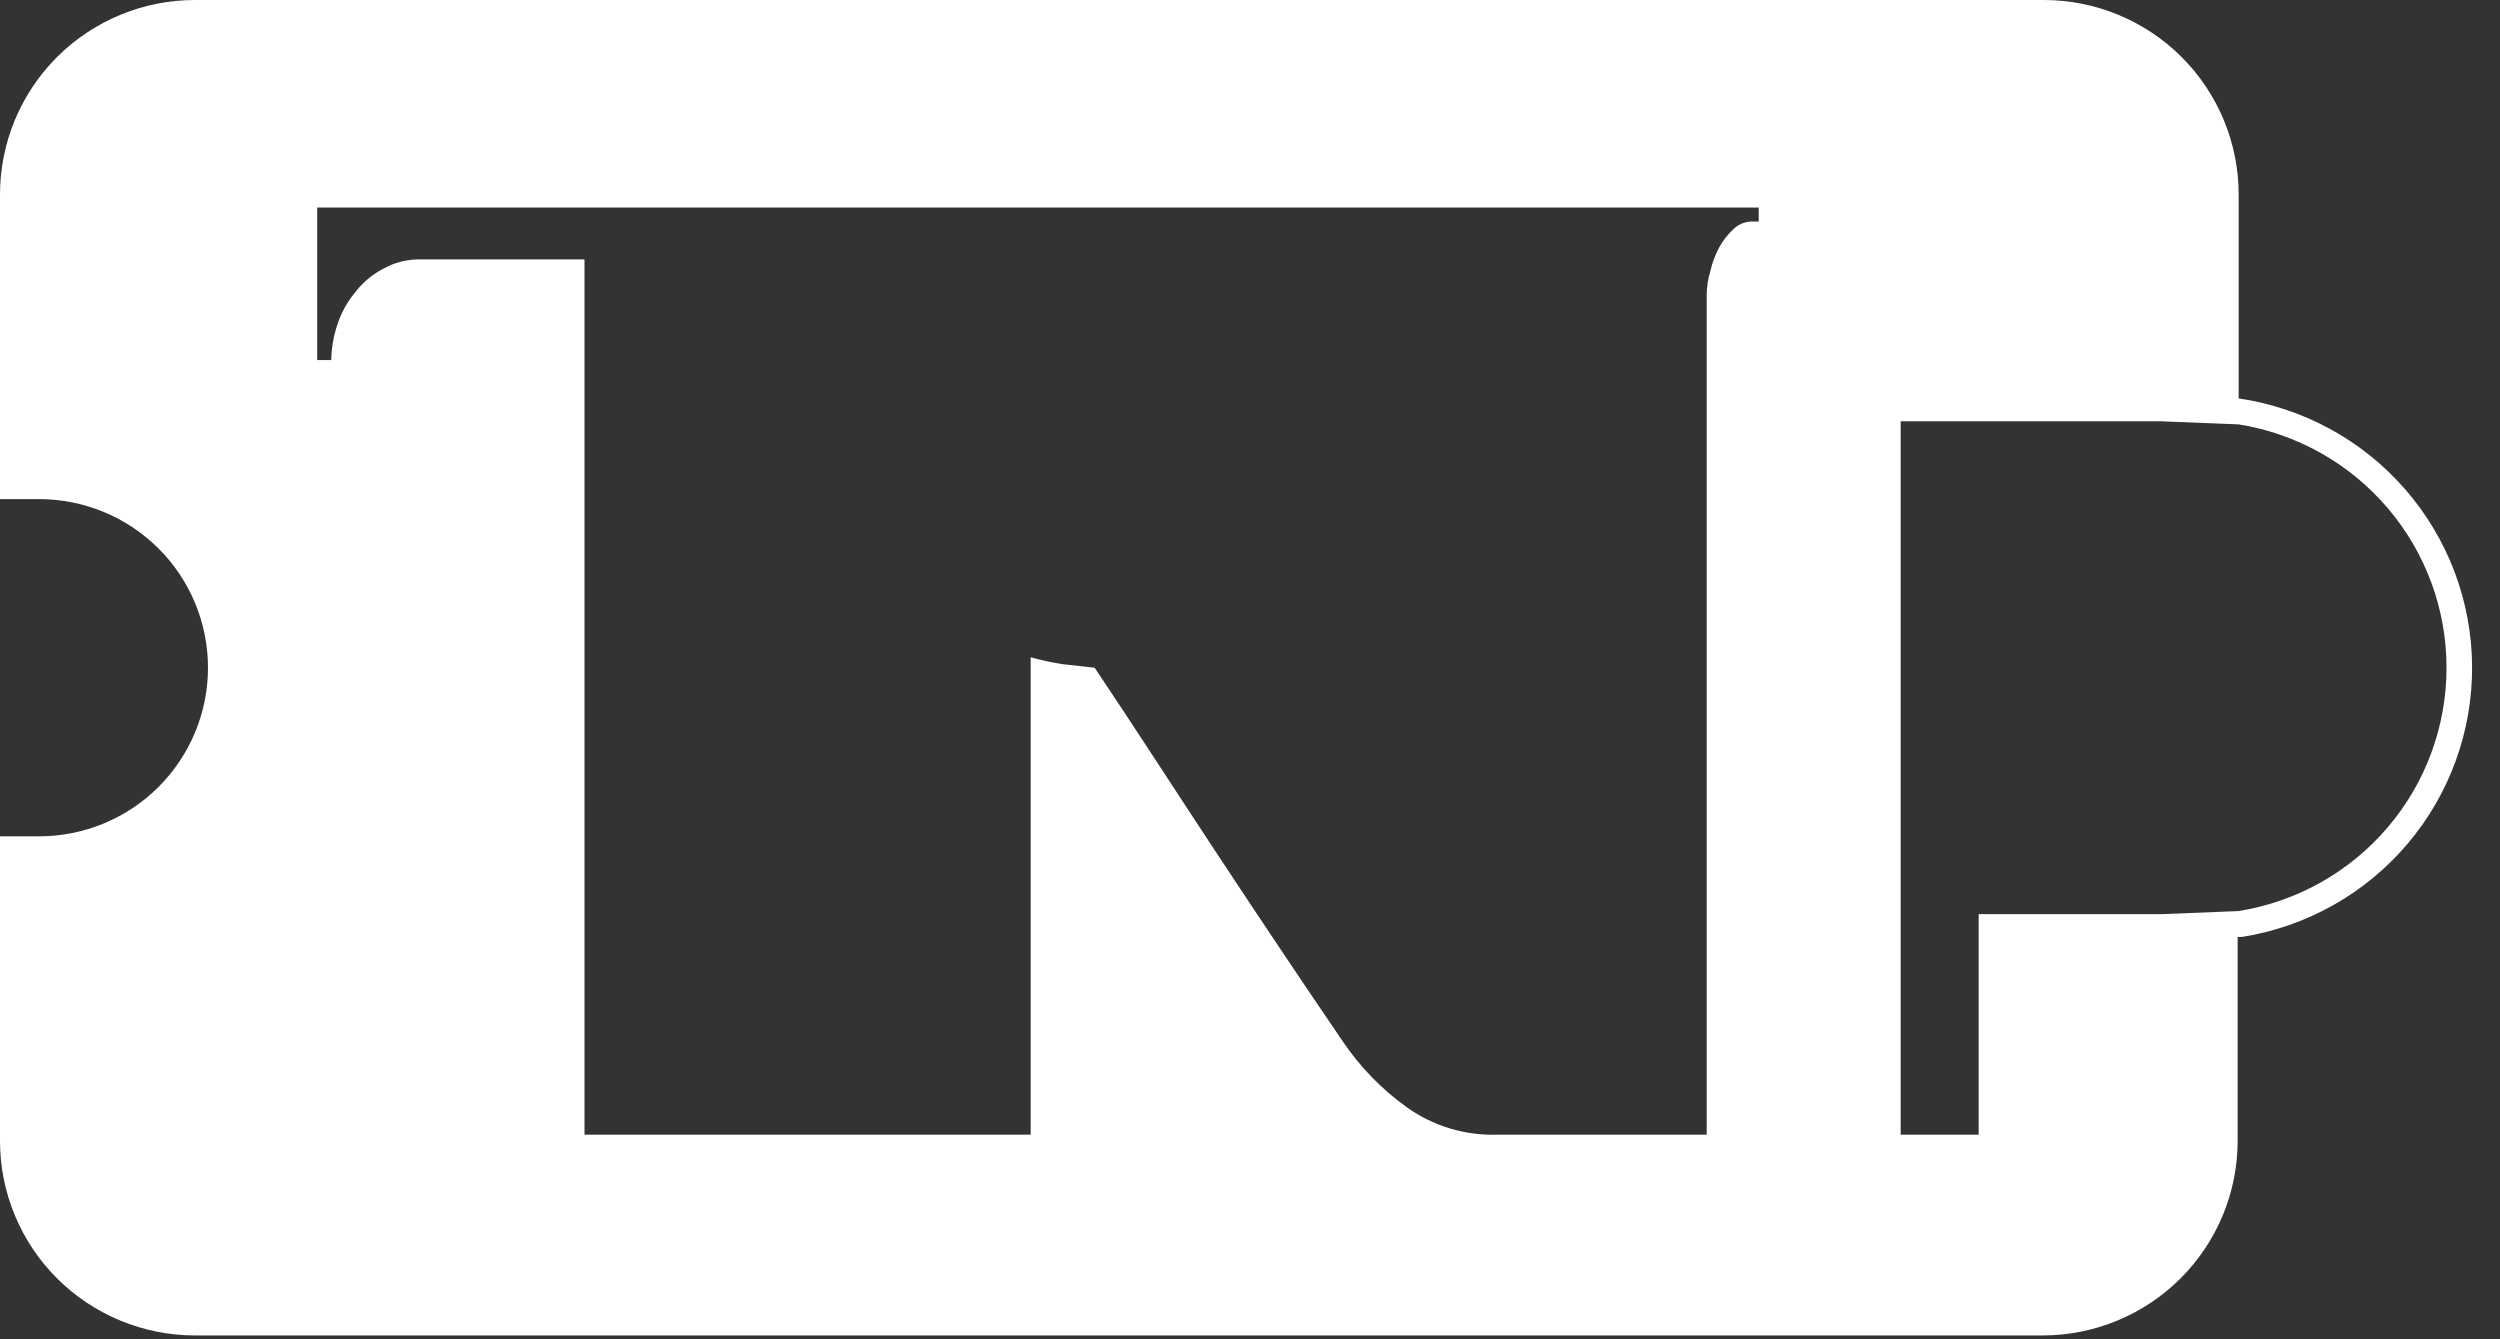 <?xml version="1.0" encoding="UTF-8" standalone="no"?><svg width='56' height='30' viewBox='0 0 56 30' fill='none' xmlns='http://www.w3.org/2000/svg'>
<rect x="0" y="0" width="56" height="30" fill="#333333" stroke="none"/>
<path d='M50.146 8.925V4.358C50.146 3.202 49.686 2.094 48.867 1.276C48.047 0.459 46.936 0 45.778 0H4.368C3.21 0 2.099 0.459 1.279 1.276C0.46 2.094 0 3.202 0 4.358V11.18H0.874C1.878 11.18 2.841 11.578 3.551 12.286C4.26 12.994 4.659 13.955 4.659 14.957C4.659 15.959 4.26 16.919 3.551 17.628C2.841 18.336 1.878 18.734 0.874 18.734H0V25.556C0 26.711 0.46 27.82 1.279 28.637C2.099 29.454 3.21 29.914 4.368 29.914H45.755C46.913 29.914 48.024 29.454 48.843 28.637C49.662 27.82 50.123 26.711 50.123 25.556V20.988H50.216C51.66 20.76 52.975 20.023 53.921 18.911C54.868 17.799 55.383 16.386 55.375 14.927C55.367 13.468 54.834 12.06 53.875 10.959C52.916 9.858 51.593 9.137 50.146 8.925V8.925ZM39.395 4.962H39.231C39.078 4.967 38.933 5.029 38.824 5.137C38.698 5.255 38.592 5.392 38.509 5.543C38.419 5.712 38.352 5.892 38.311 6.078C38.26 6.244 38.233 6.416 38.23 6.589V25.416H33.57C32.834 25.446 32.108 25.229 31.509 24.8C30.947 24.397 30.462 23.897 30.076 23.324C29.132 21.941 28.201 20.547 27.257 19.117C26.314 17.688 25.417 16.293 24.52 14.957L23.786 14.876C23.55 14.837 23.317 14.787 23.087 14.724V25.416H13.093V5.811H9.435C9.129 5.802 8.827 5.879 8.562 6.032C8.314 6.165 8.099 6.352 7.933 6.578C7.76 6.791 7.629 7.036 7.548 7.298C7.468 7.546 7.425 7.805 7.42 8.065H7.105V4.649H39.395V4.962ZM50.169 20.407L48.422 20.477H44.322V25.416H42.575V9.437H48.399L50.146 9.506C51.445 9.714 52.627 10.377 53.48 11.376C54.334 12.375 54.802 13.644 54.802 14.957C54.802 16.269 54.334 17.539 53.48 18.538C52.627 19.537 51.445 20.199 50.146 20.407H50.169Z' fill='white'/>
</svg>
